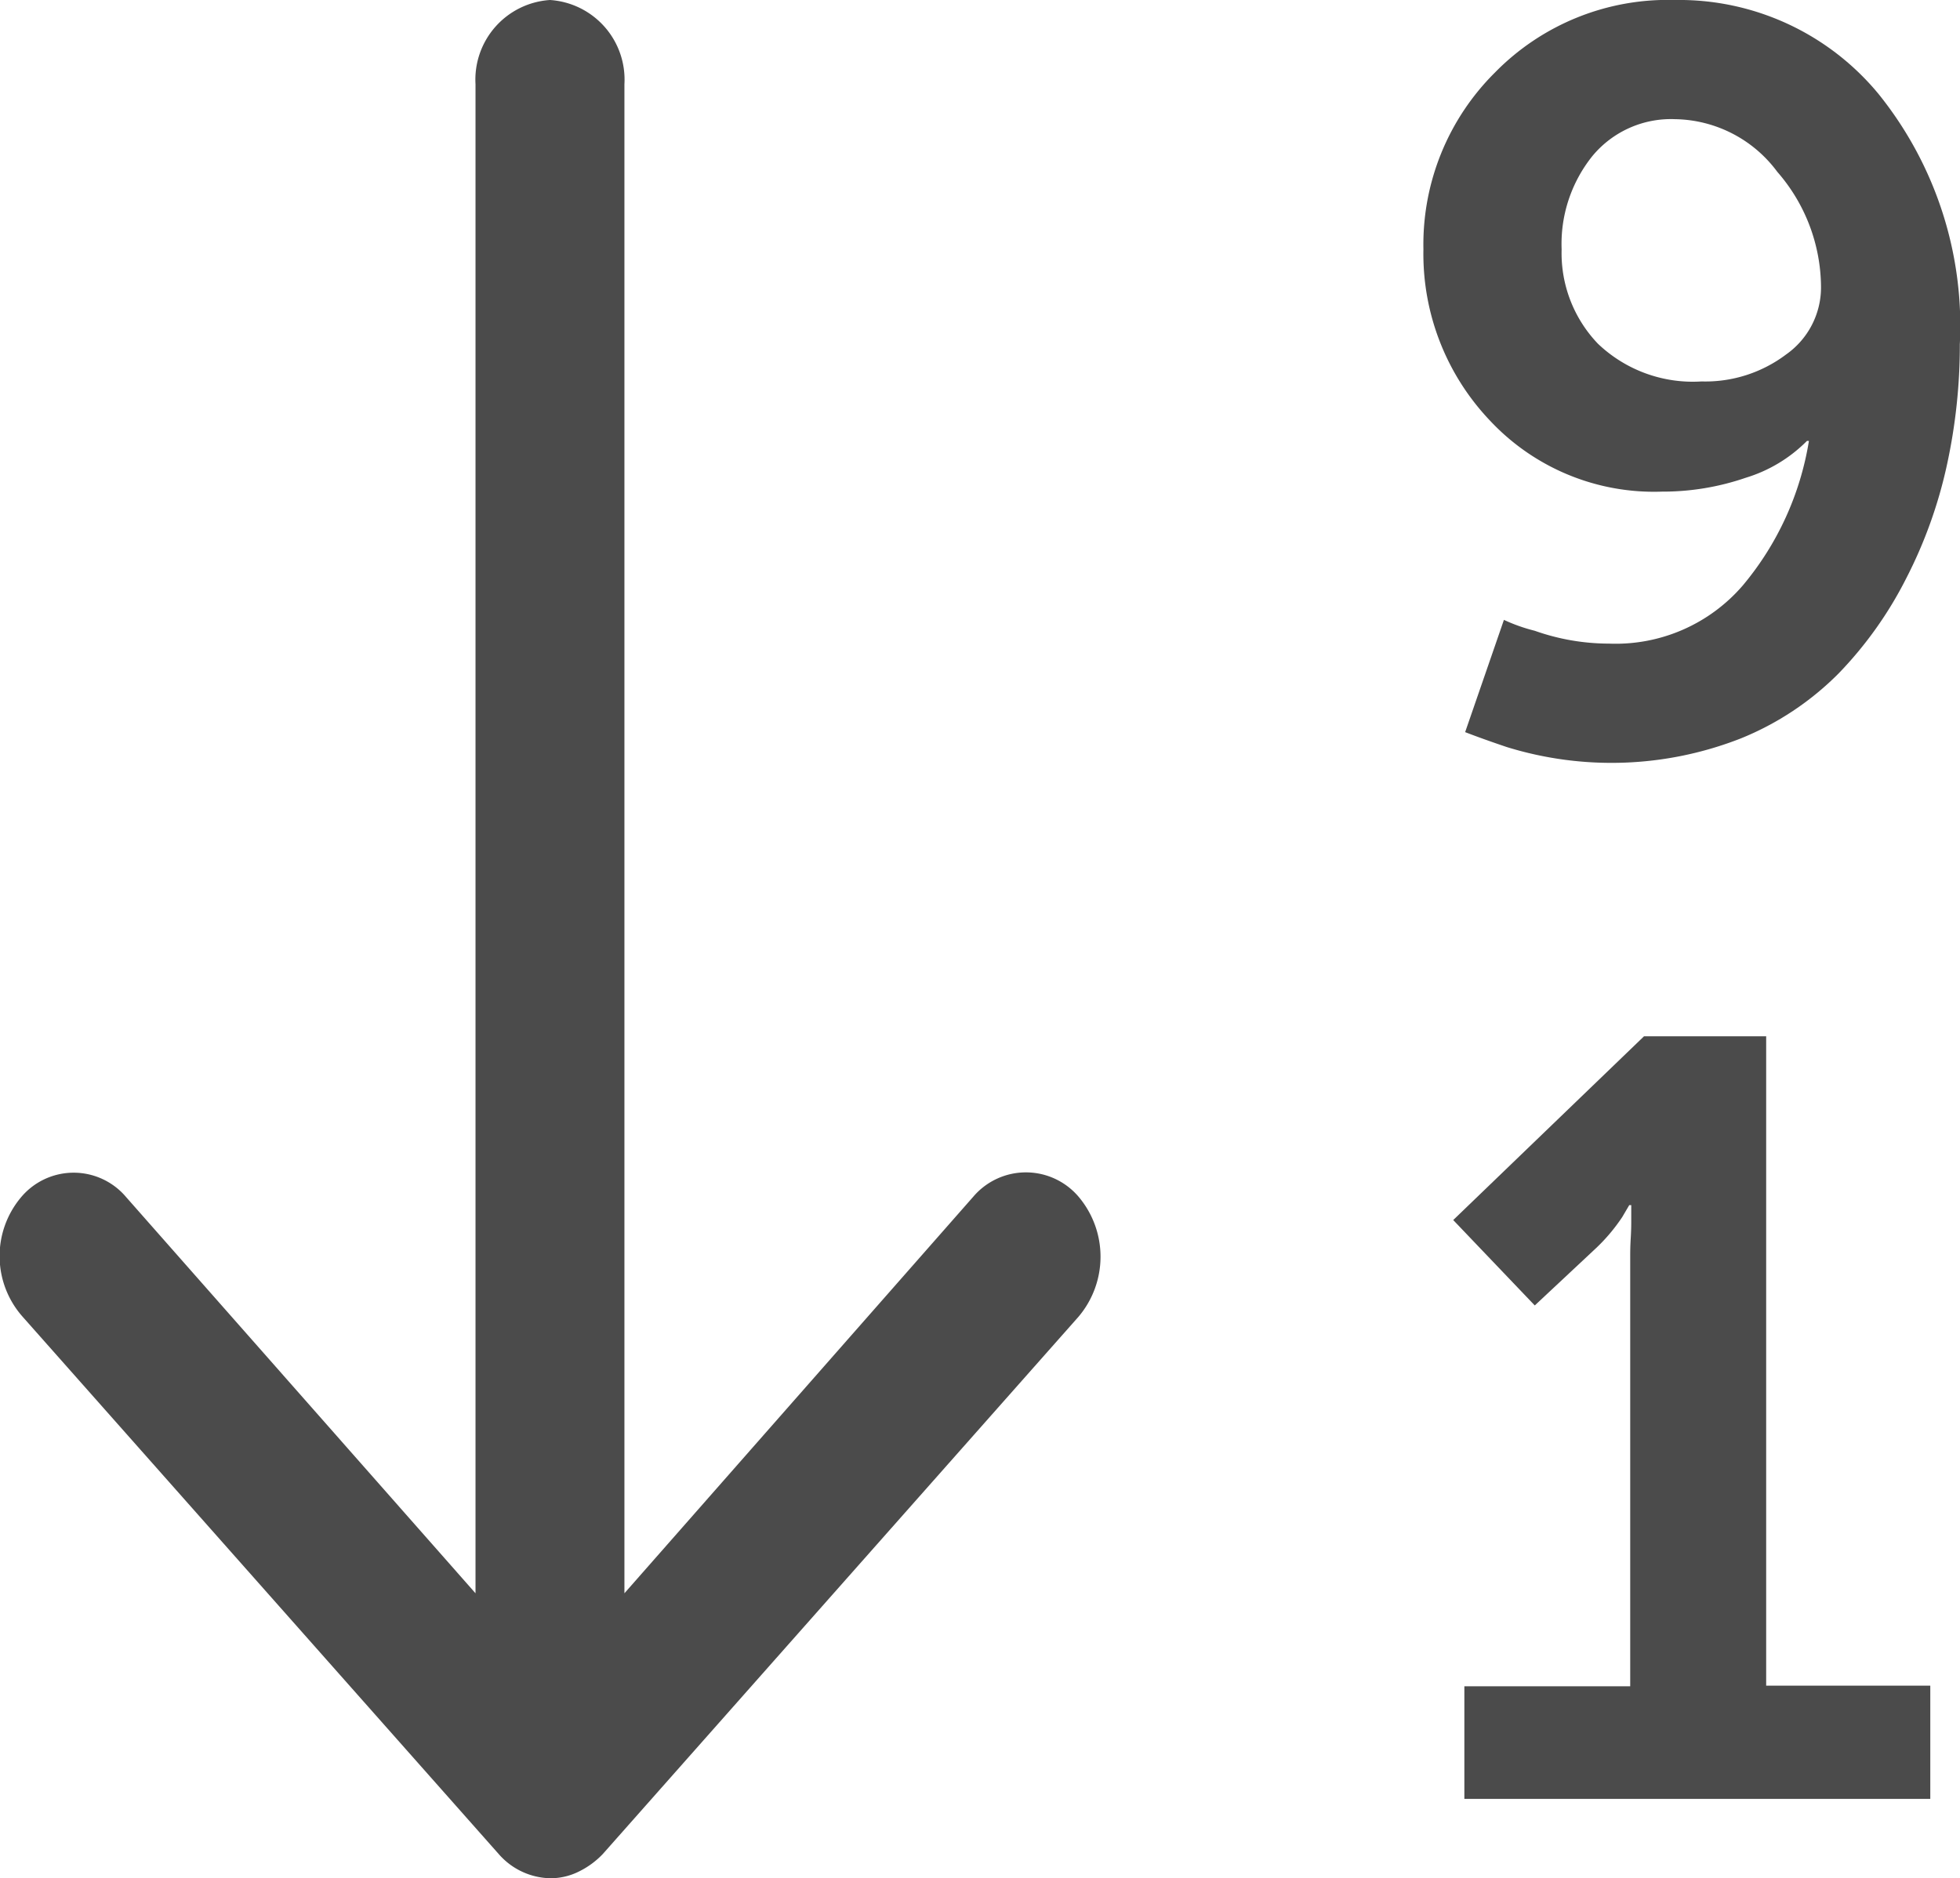 <svg id="Sort_ascending" data-name="Sort ascending" xmlns="http://www.w3.org/2000/svg" width="22.691" height="21.75" viewBox="0 0 22.691 21.75">
    <path id="Icon_ionic-ios-arrow-round-up" data-name="Icon ionic-ios-arrow-round-up" d="M12.5,7.88a.794.794,0,0,1-1.221.008L7.234,3.3V20.775a.924.924,0,0,1-.862.975.924.924,0,0,1-.862-.975V3.3L1.469,7.895A.8.8,0,0,1,.248,7.887,1.076,1.076,0,0,1,.255,6.5L5.761.28h0a.968.968,0,0,1,.272-.2A.737.737,0,0,1,6.365,0a.813.813,0,0,1,.6.28L12.475,6.5A1.058,1.058,0,0,1,12.5,7.88Z" transform="translate(12.739 21.75) rotate(180)" fill="#4b4b4b"/>
    <g id="Numbers" transform="translate(-189.843 -212.372)">
        <path id="Path_7" data-name="Path 7"  d="M321.49,292.369h-1.415l-2.209,2.128.944.989.713-.667a2.094,2.094,0,0,0,.3-.357l.081-.138h.023v.184c0,.038,0,.1-.006.2s-.006.165-.006.219v4.969h-1.92V301.2h5.394v-1.311h-1.9v-7.522Z" transform="translate(-111.199 -67.997)" fill="#4b4b4b"/>
        <path id="Path_6" data-name="Path 6"  d="M314.571,1.087A2.993,2.993,0,0,0,312.213,0a2.8,2.8,0,0,0-2.082.84,2.806,2.806,0,0,0-.828,2.047,2.8,2.8,0,0,0,.771,1.984,2.6,2.6,0,0,0,1.99.822,2.954,2.954,0,0,0,.972-.161,1.687,1.687,0,0,0,.707-.426h.023A3.464,3.464,0,0,1,313,6.78a1.941,1.941,0,0,1-1.547.673,2.582,2.582,0,0,1-.862-.149,1.967,1.967,0,0,1-.356-.126l-.449,1.3q.207.08.483.173a4.1,4.1,0,0,0,2.708-.1,3.384,3.384,0,0,0,1.133-.753,4.5,4.5,0,0,0,.782-1.1,5.35,5.35,0,0,0,.471-1.311,6.507,6.507,0,0,0,.15-1.4A4.279,4.279,0,0,0,314.571,1.087ZM313.5,4.106a1.552,1.552,0,0,1-.977.311,1.591,1.591,0,0,1-1.2-.437,1.516,1.516,0,0,1-.42-1.093,1.626,1.626,0,0,1,.357-1.081,1.181,1.181,0,0,1,.955-.426,1.5,1.5,0,0,1,1.185.61,2.044,2.044,0,0,1,.506,1.334A.95.95,0,0,1,313.5,4.106Z" transform="translate(-102.981 212.372)" fill="#4b4b4b"/>
    </g>
</svg>

